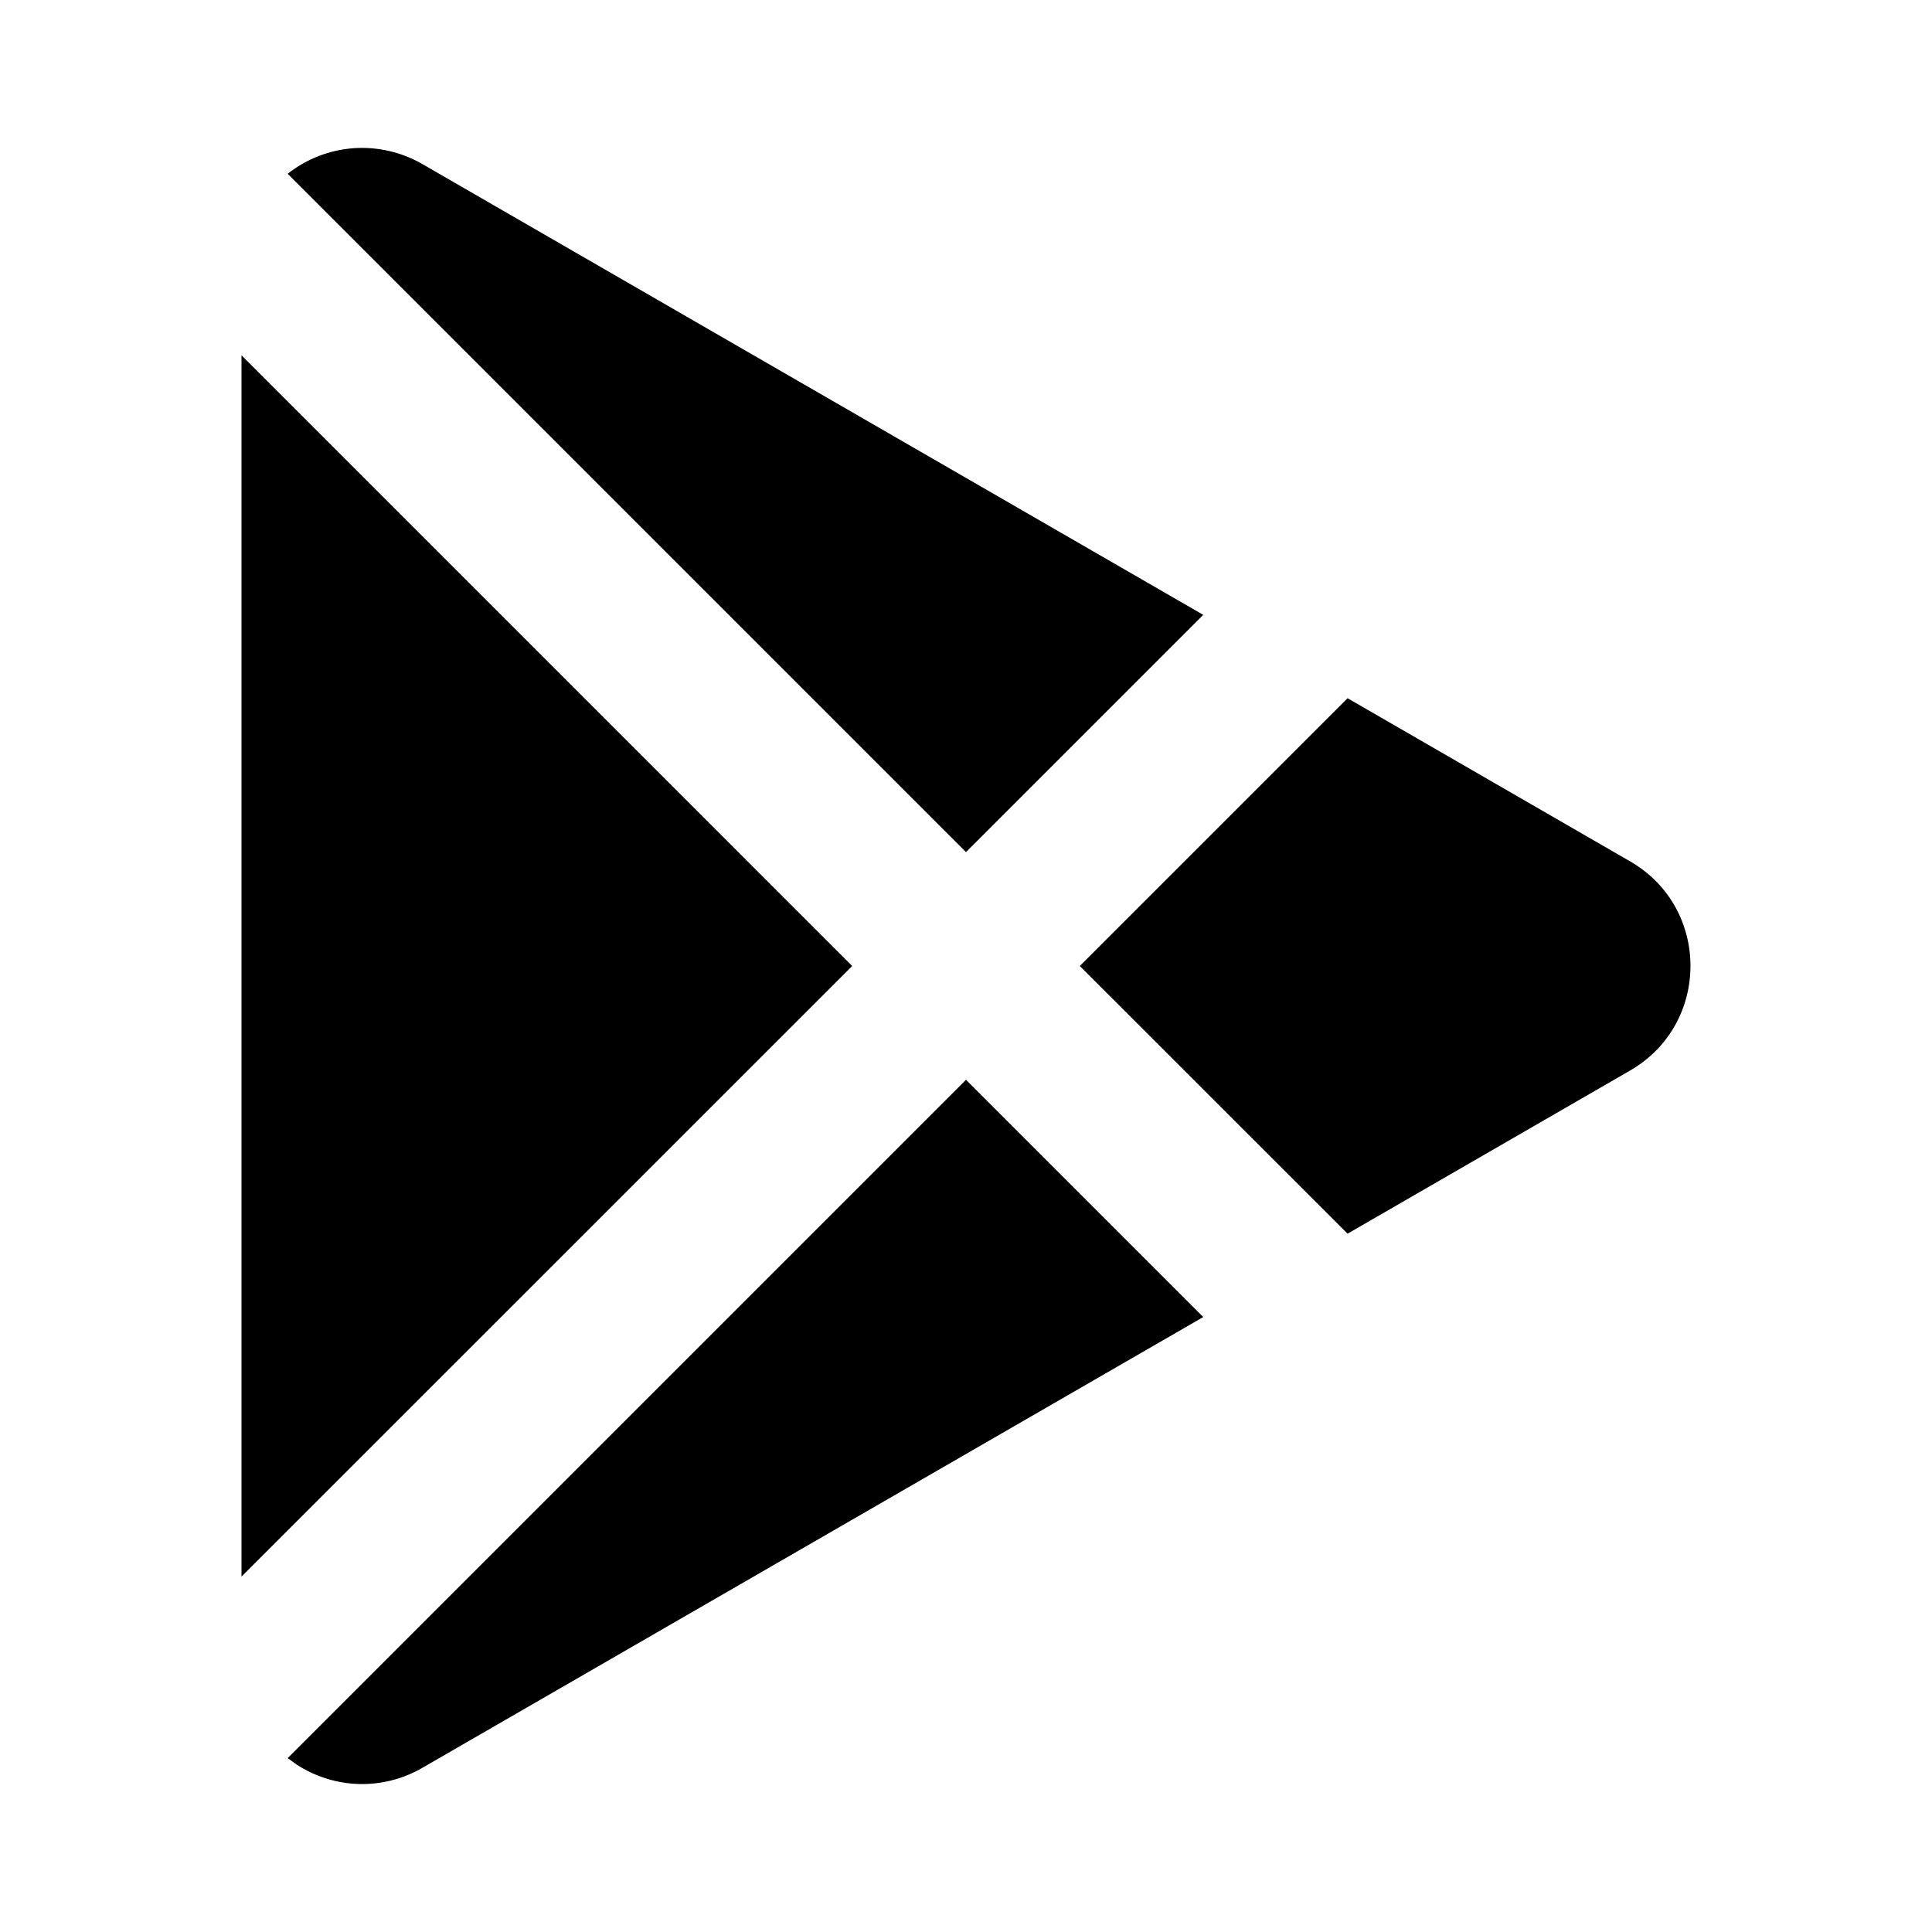 <svg width="20" height="20" viewBox="0 0 20 20" fill="none" xmlns="http://www.w3.org/2000/svg">
    <path d="M10 11.178L12.456 13.634L4.375 18.299C4.176 18.415 3.948 18.474 3.717 18.468C3.486 18.462 3.261 18.391 3.068 18.265L2.978 18.2L10 11.178ZM2.5 3.678L8.822 10L2.5 16.321V3.678ZM13.95 7.228L16.875 8.917C17.708 9.398 17.708 10.6 16.875 11.082L13.95 12.771L11.178 10L13.95 7.228ZM4.375 1.7L12.456 6.365L10 8.821L2.978 1.799C3.174 1.644 3.412 1.552 3.662 1.534C3.911 1.517 4.159 1.575 4.375 1.7Z" fill="currentColor"/>
</svg>
